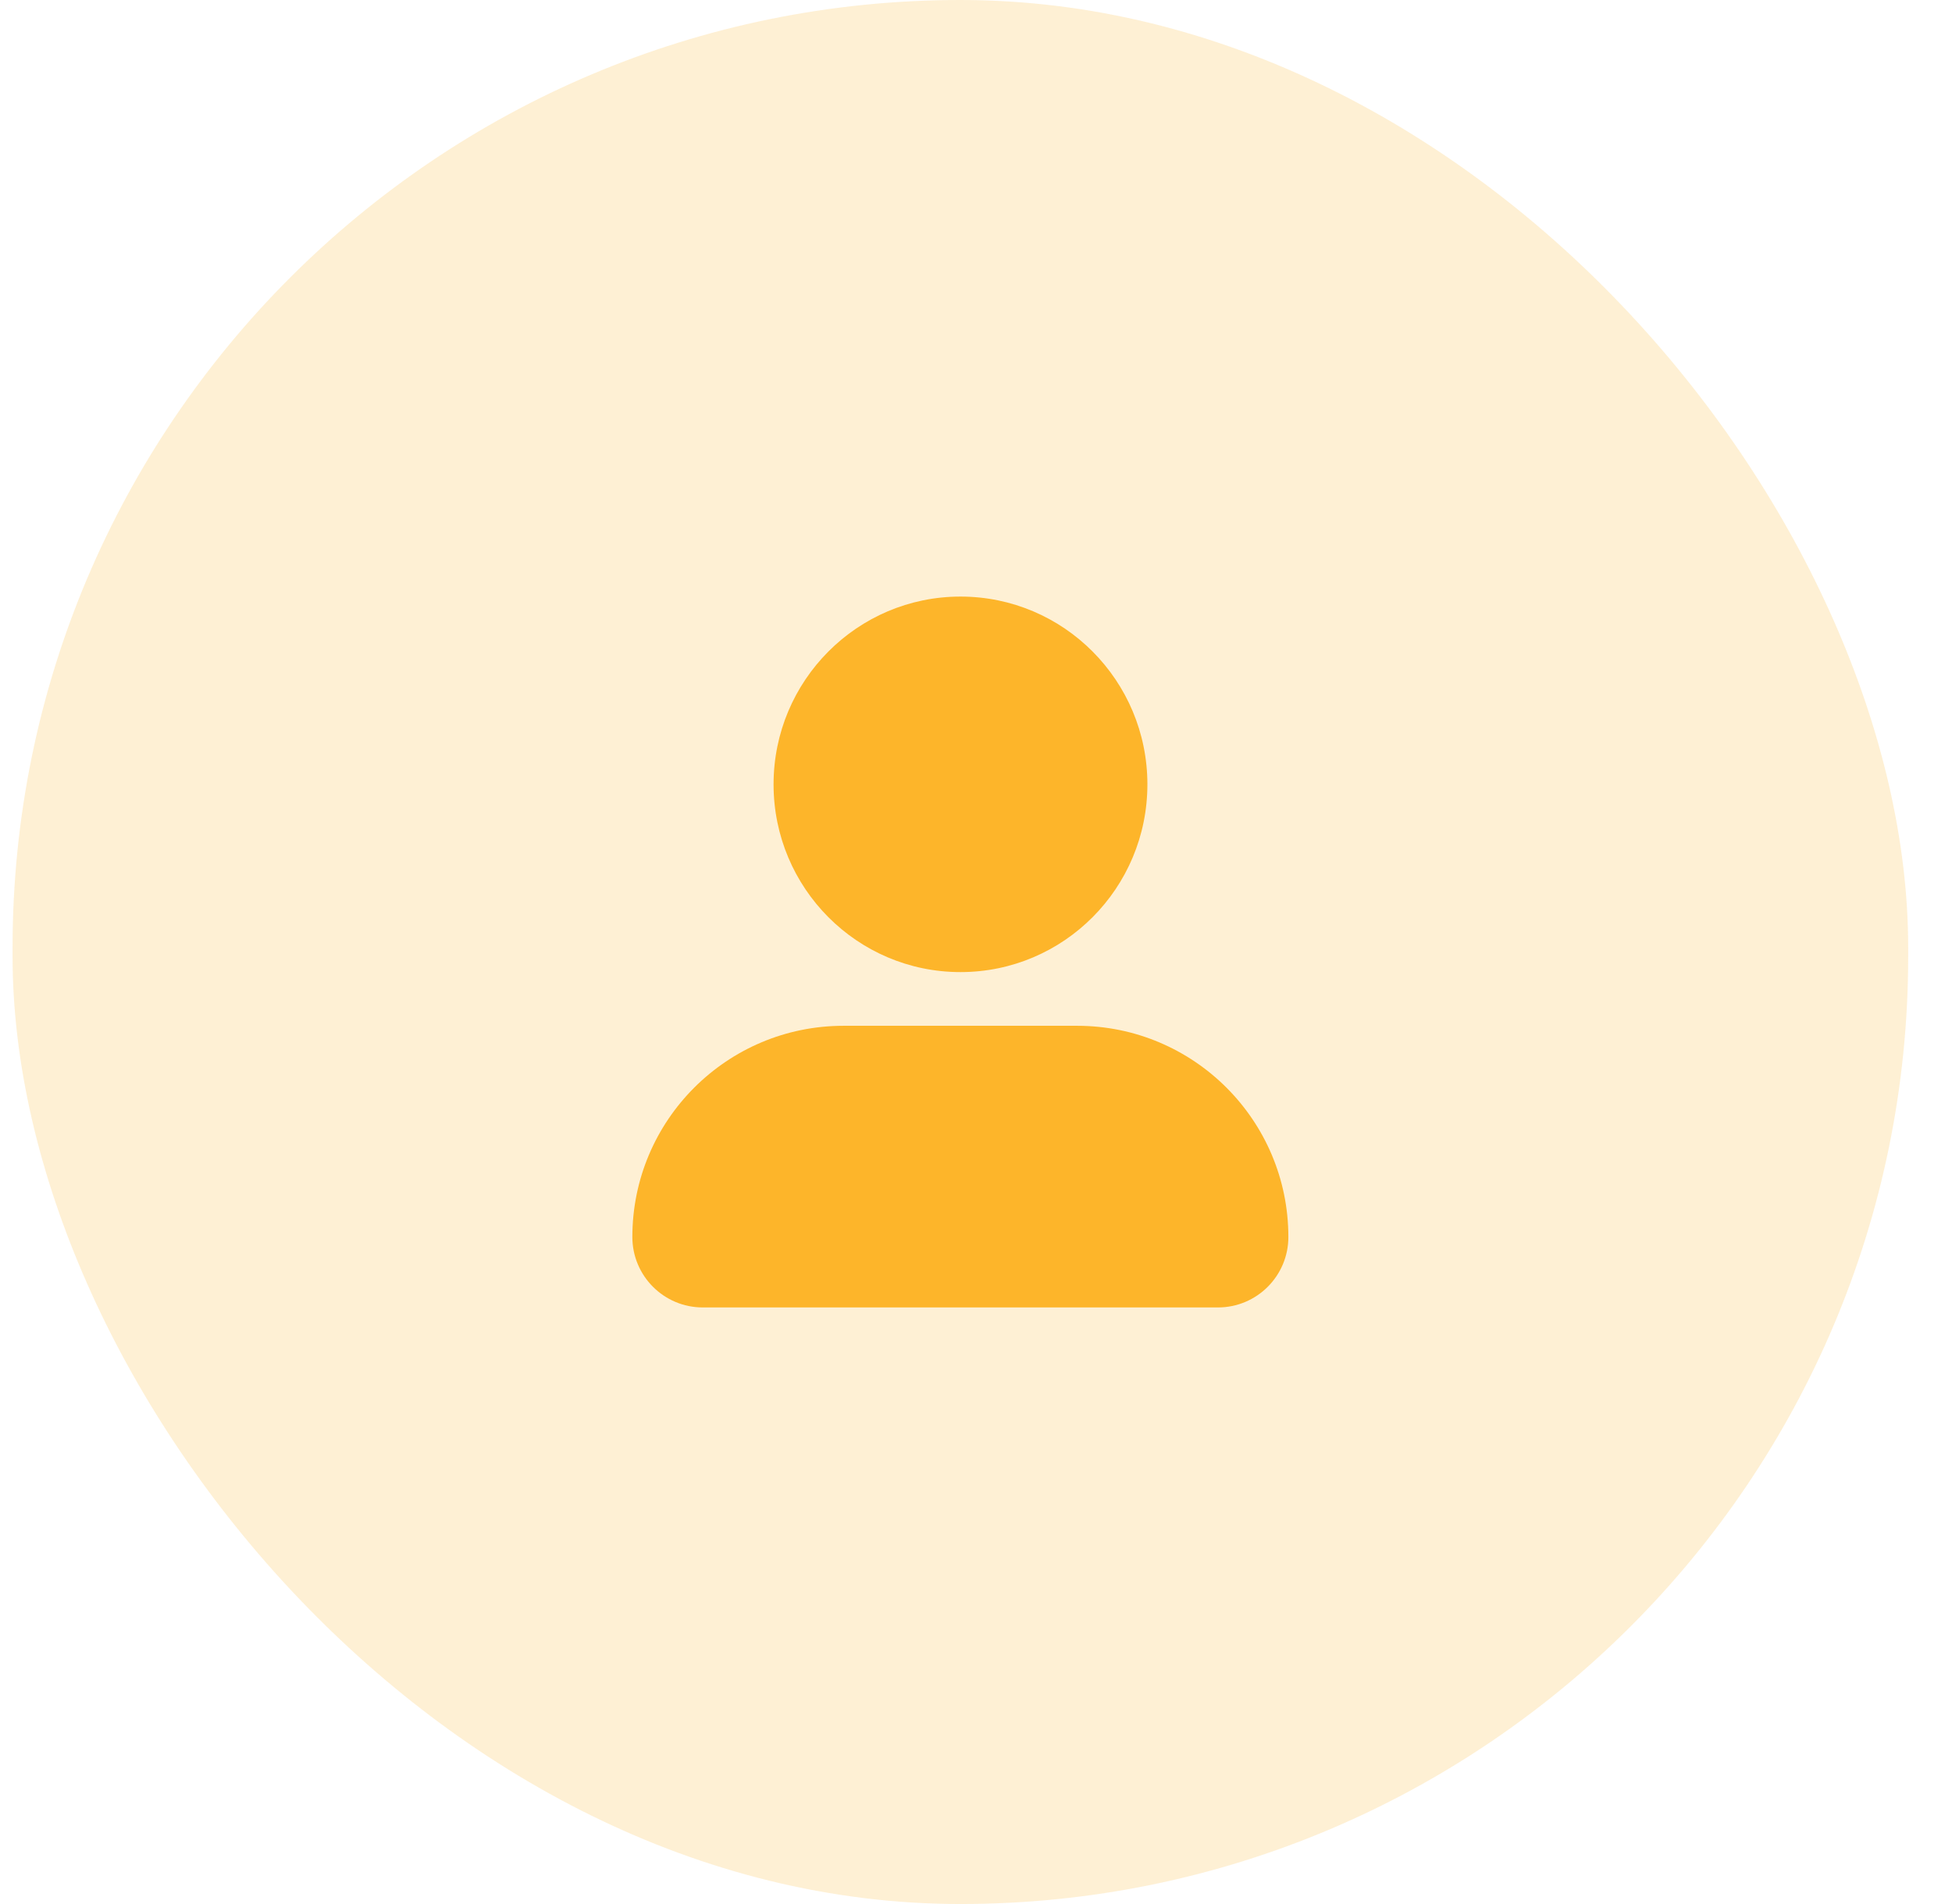 <svg width="41" height="40" viewBox="0 0 41 40" fill="none" xmlns="http://www.w3.org/2000/svg">
<rect opacity="0.2" x="0.264" width="39.816" height="40" rx="19.908" fill="#FDB52A"/>
<path d="M13.282 25.987C13.282 23.537 15.268 21.55 17.719 21.55H22.624C25.074 21.55 27.061 23.537 27.061 25.987V25.987C27.061 26.804 26.399 27.467 25.582 27.467H14.761C13.944 27.467 13.282 26.804 13.282 25.987V25.987Z" fill="#FDB52A"/>
<path d="M20.174 20.422C22.343 20.422 24.1 18.657 24.1 16.478C24.1 14.3 22.343 12.533 20.174 12.533C18.006 12.533 16.248 14.3 16.248 16.478C16.248 18.657 18.006 20.422 20.174 20.422Z" fill="#FDB52A"/>
</svg>
